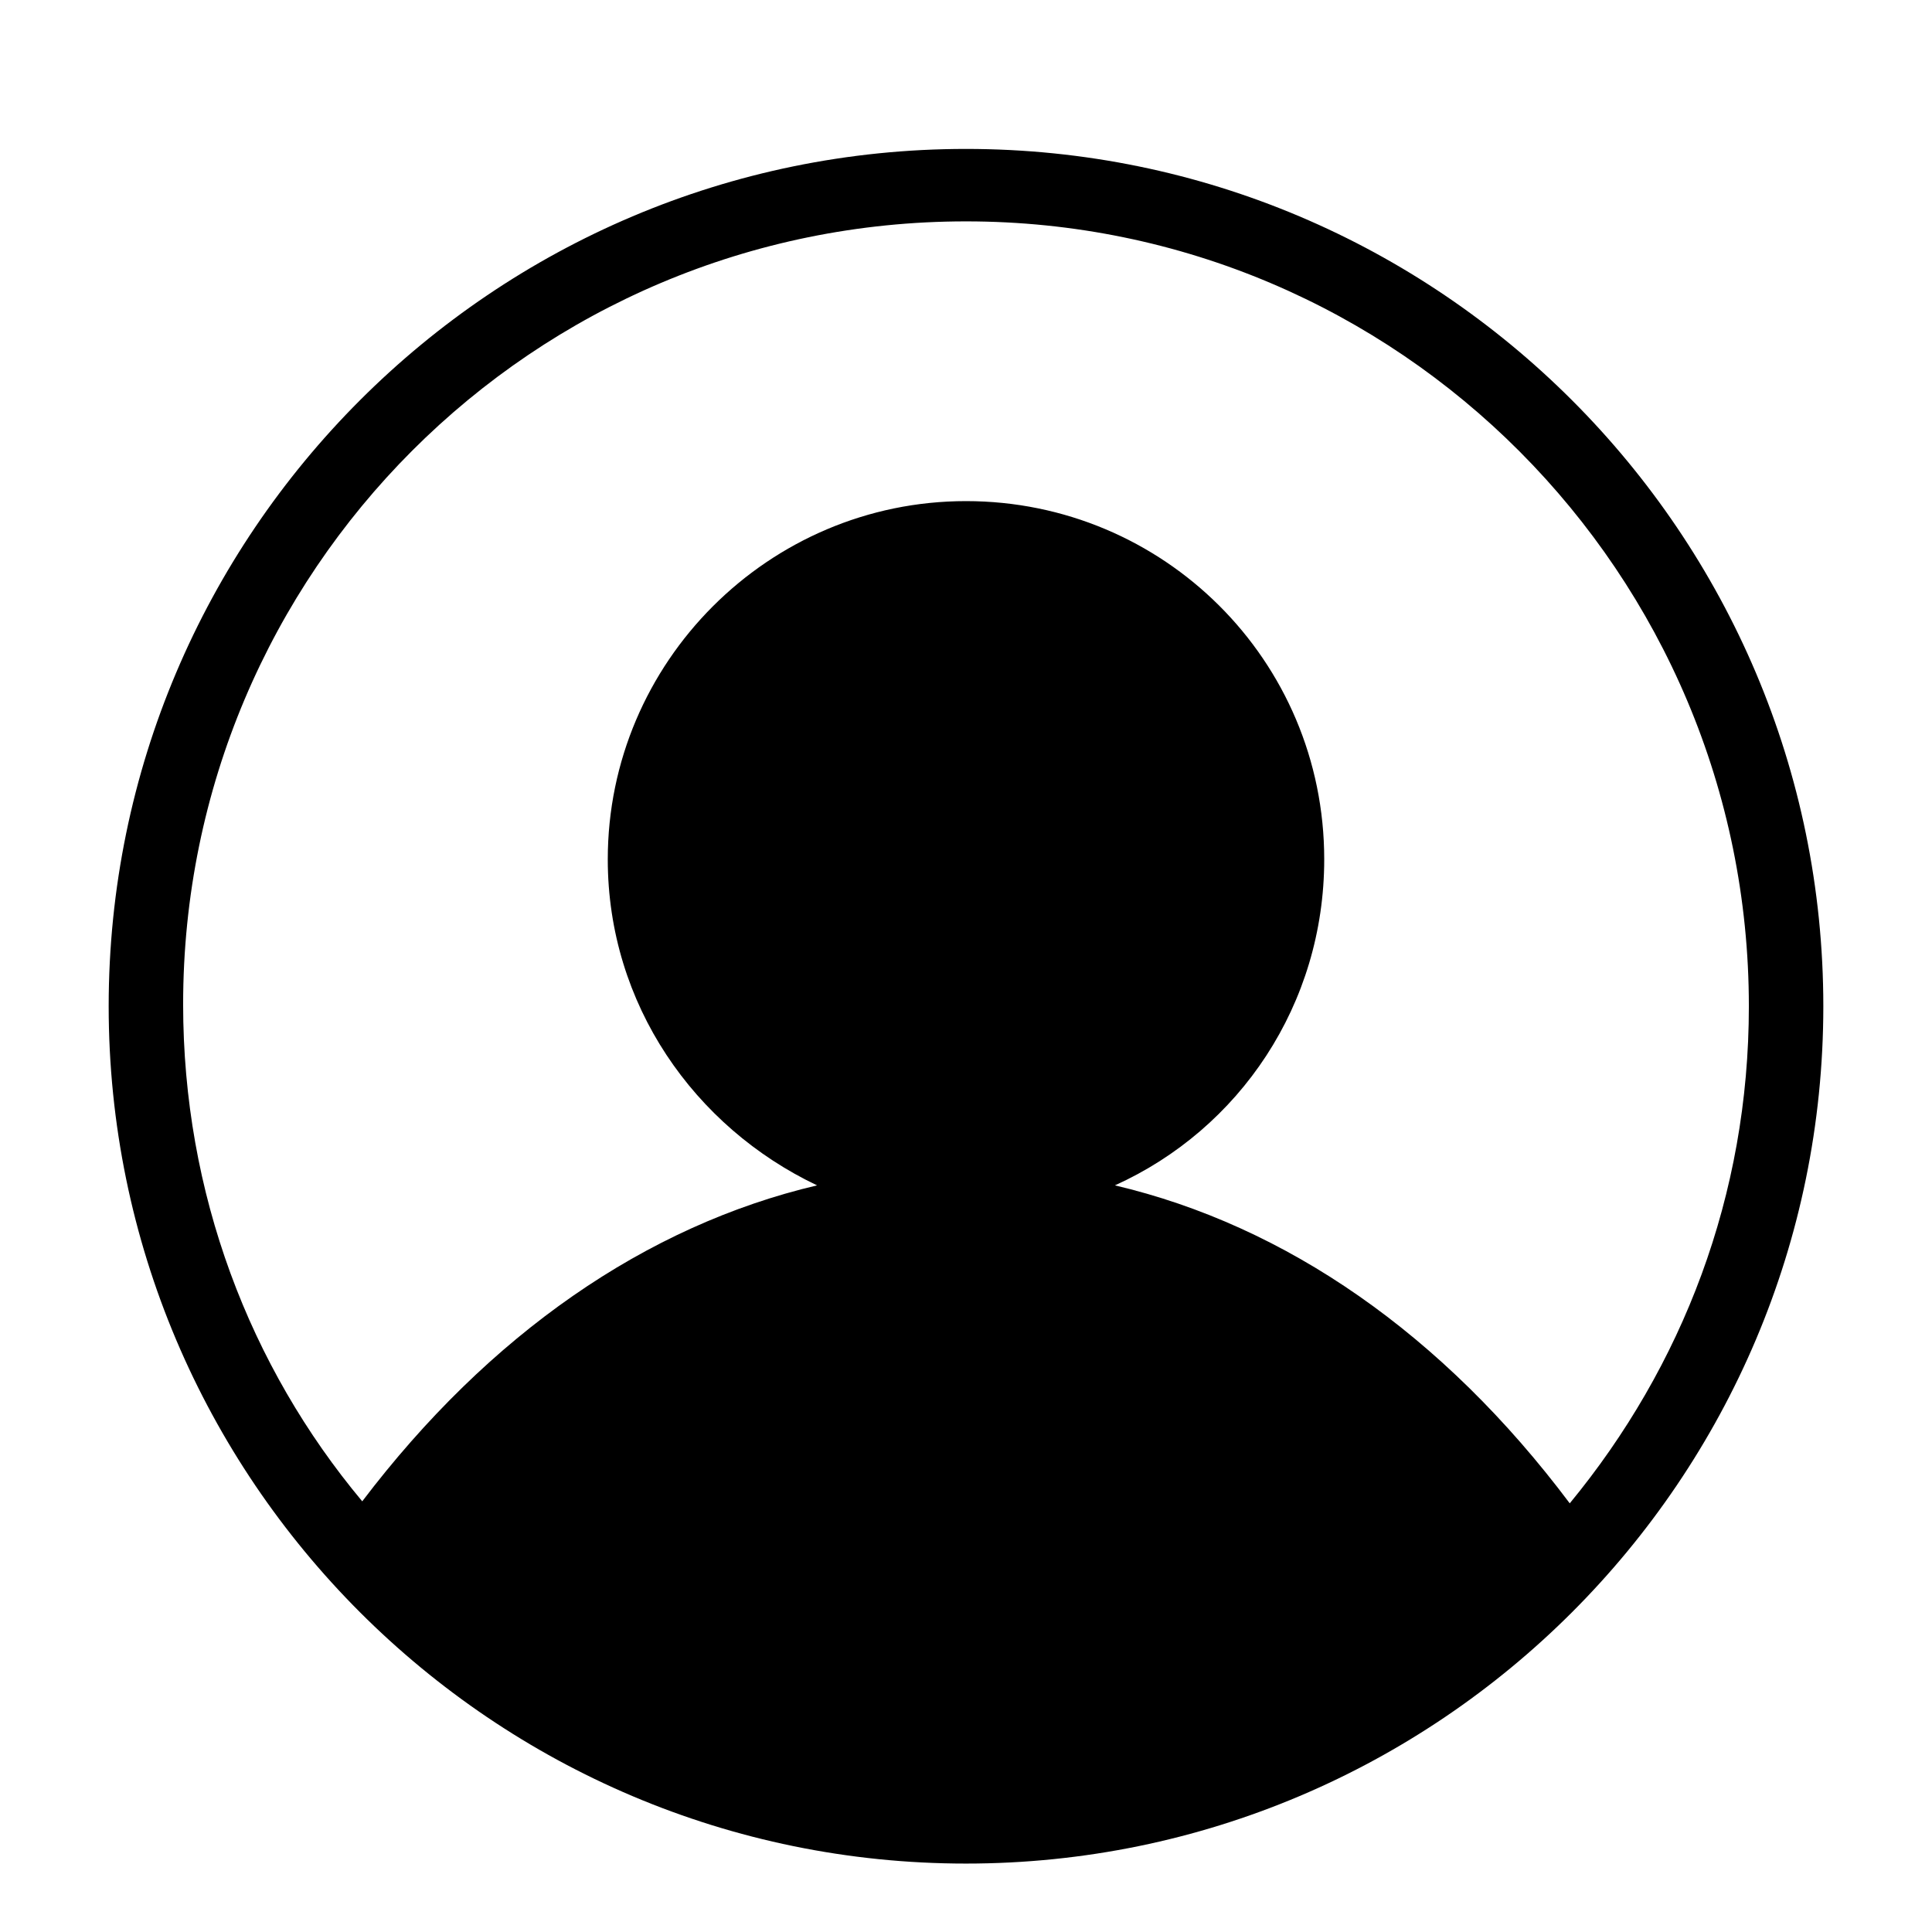 <?xml version="1.0" encoding="utf-8"?>
<!-- Generator: Adobe Illustrator 25.0.1, SVG Export Plug-In . SVG Version: 6.00 Build 0)  -->
<svg version="1.1" id="Layer_1" xmlns="http://www.w3.org/2000/svg" xmlns:xlink="http://www.w3.org/1999/xlink" x="0px" y="0px"
	 viewBox="0 0 96 96" style="enable-background:new 0 0 96 96;" xml:space="preserve">
<g>
	<path d="M48,7.4C24.5,7.4,5.4,26.5,5.4,50S24.5,92.6,48,92.6S90.6,73.5,90.6,50S71.5,7.4,48,7.4z M78,74.7
		c-6.3-8.4-14.1-13.8-22.6-15.8c6.2-2.8,10.4-9,10.4-16.2c0-9.9-8-17.8-17.8-17.8s-17.8,8-17.8,17.8c0,7.2,4.3,13.3,10.4,16.2
		c-8.5,2-16.3,7.4-22.6,15.7c-5.6-6.7-8.9-15.3-8.9-24.7C9.1,28.4,26.5,11,48,11s38.9,17.5,38.9,39C86.9,59.4,83.6,67.9,78,74.7z"/>
</g>
</svg>
